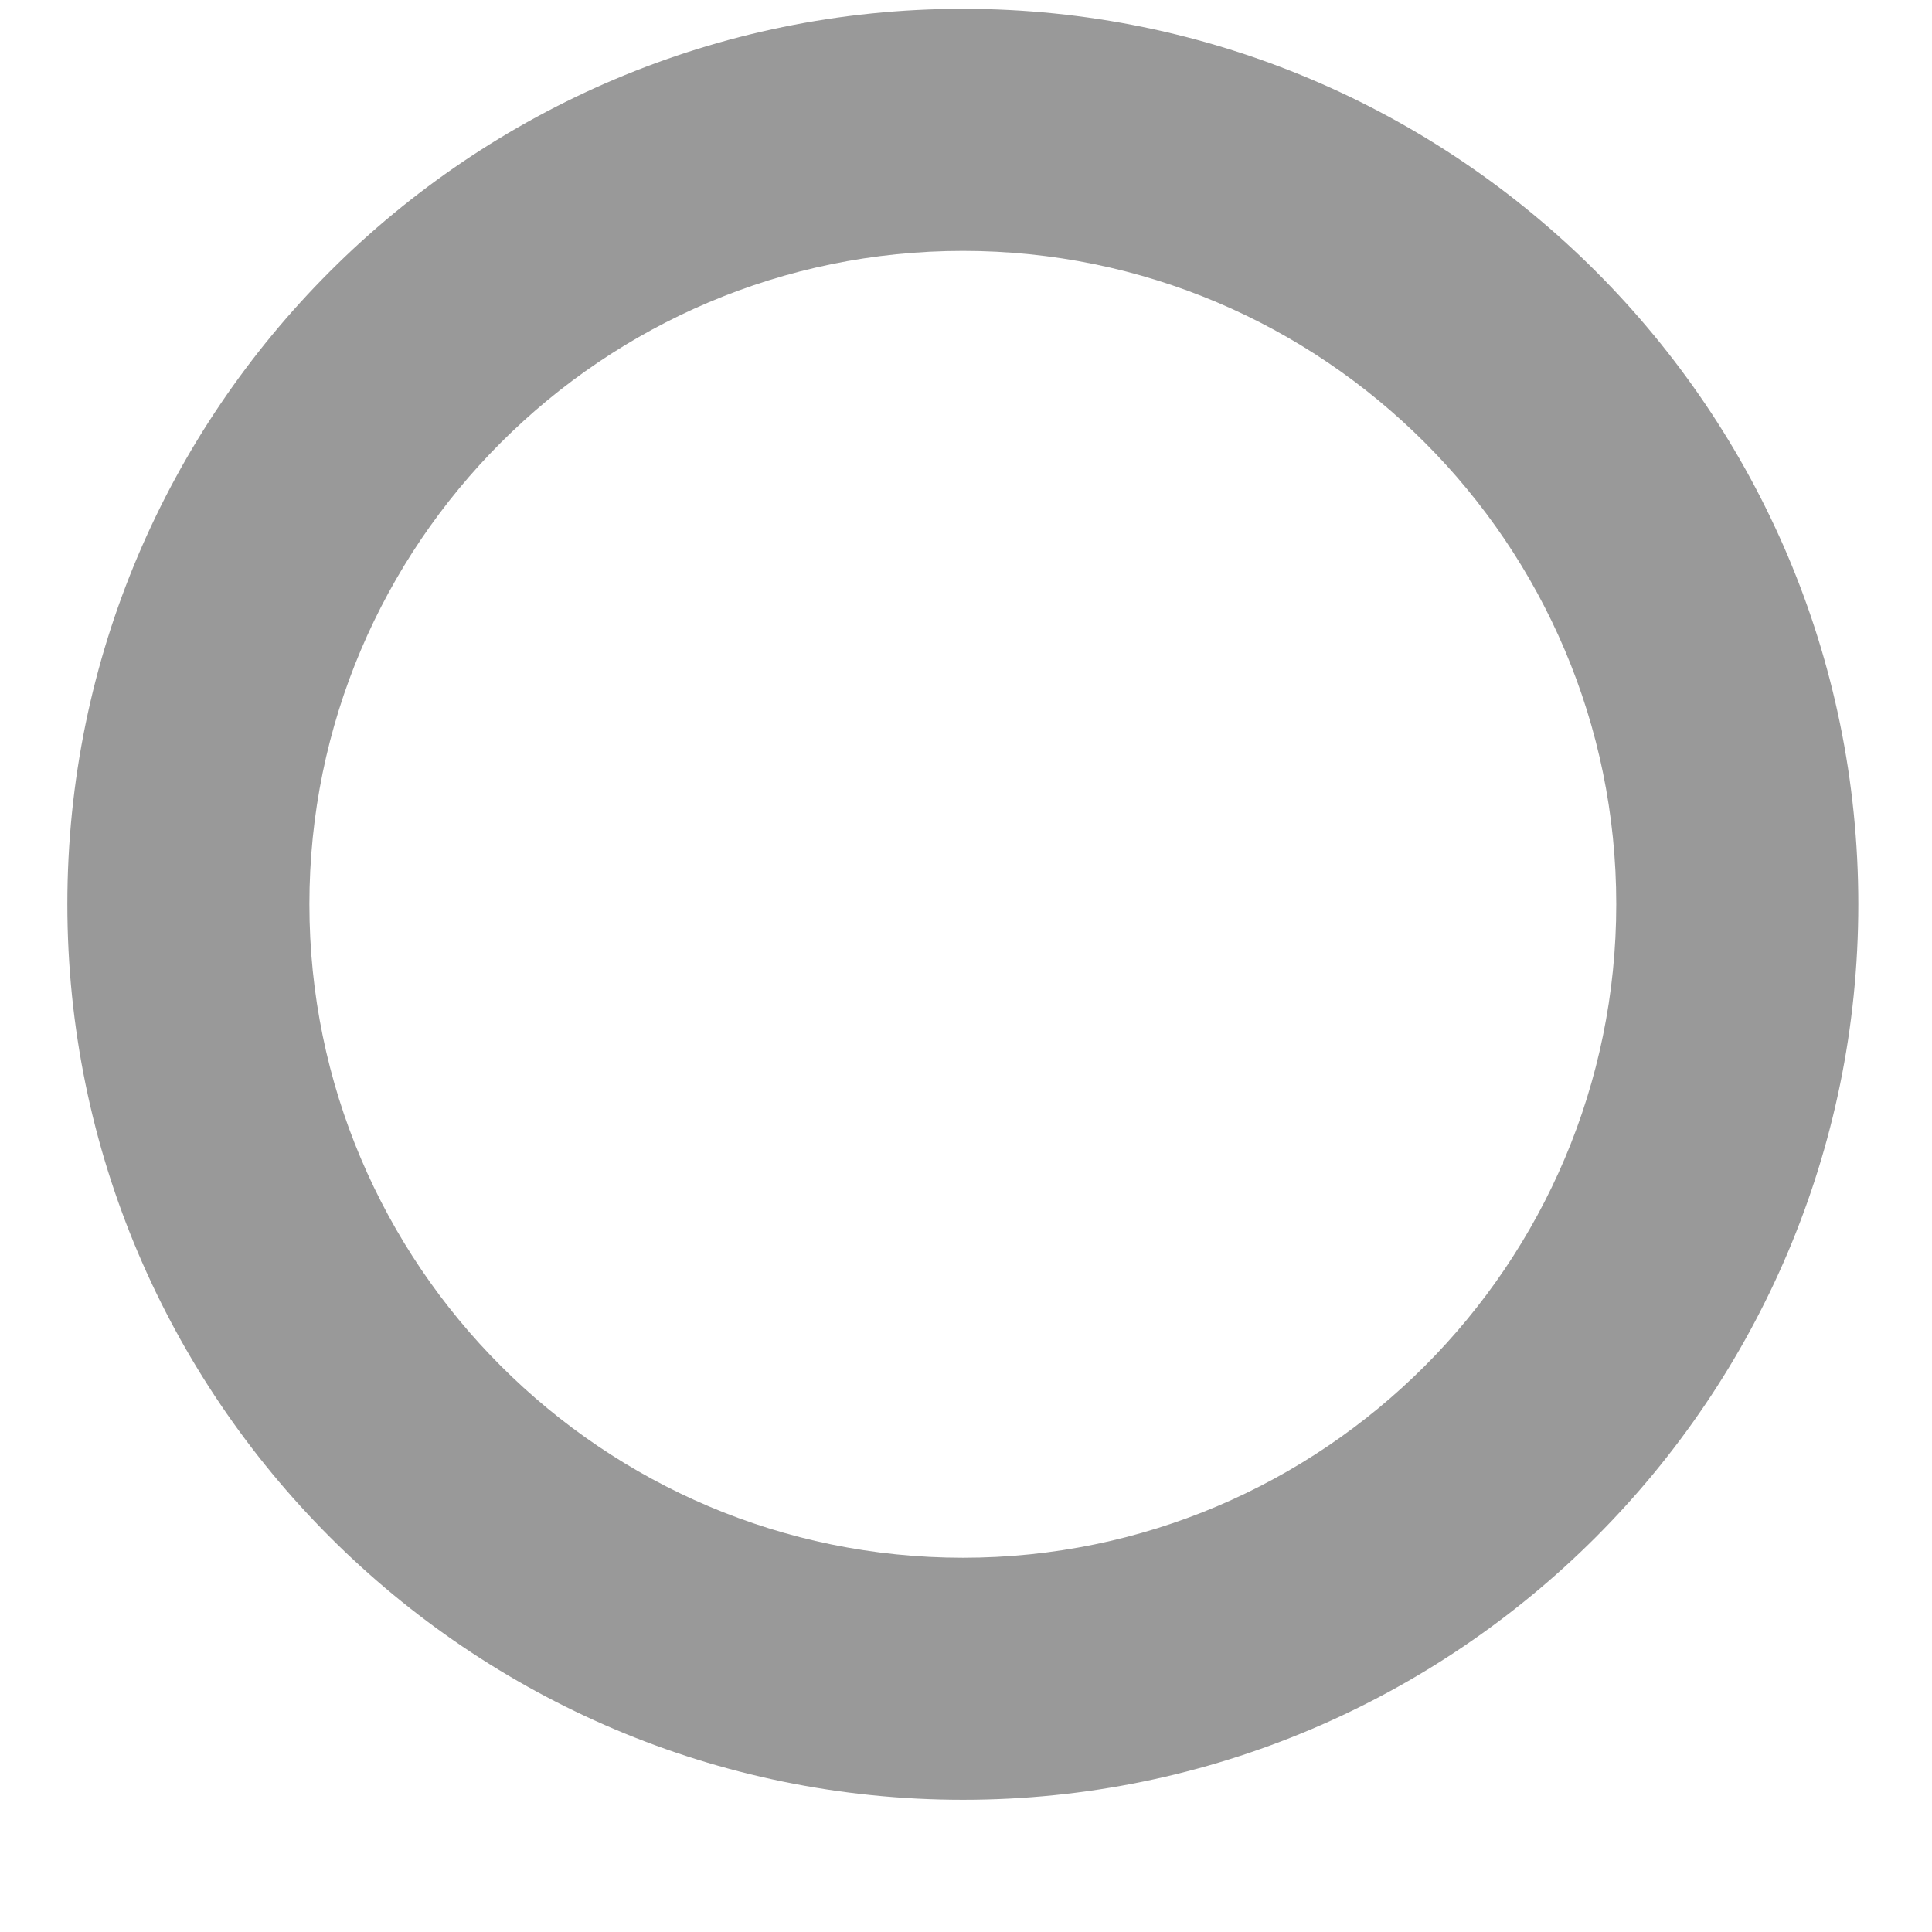 <svg width="7" height="7" viewBox="0 0 7 7" fill="none" xmlns="http://www.w3.org/2000/svg">
<path d="M3.489 0.032C1.7 0.032 0.244 1.487 0.244 3.276C0.244 5.065 1.7 6.521 3.489 6.521C5.278 6.521 6.733 5.065 6.733 3.276C6.733 1.487 5.278 0.032 3.489 0.032ZM3.489 5.644C2.183 5.644 1.121 4.582 1.121 3.276C1.121 1.971 2.183 0.909 3.489 0.909C4.794 0.909 5.856 1.971 5.856 3.276C5.856 4.582 4.794 5.644 3.489 5.644Z" fill="#999999"/>
</svg>
